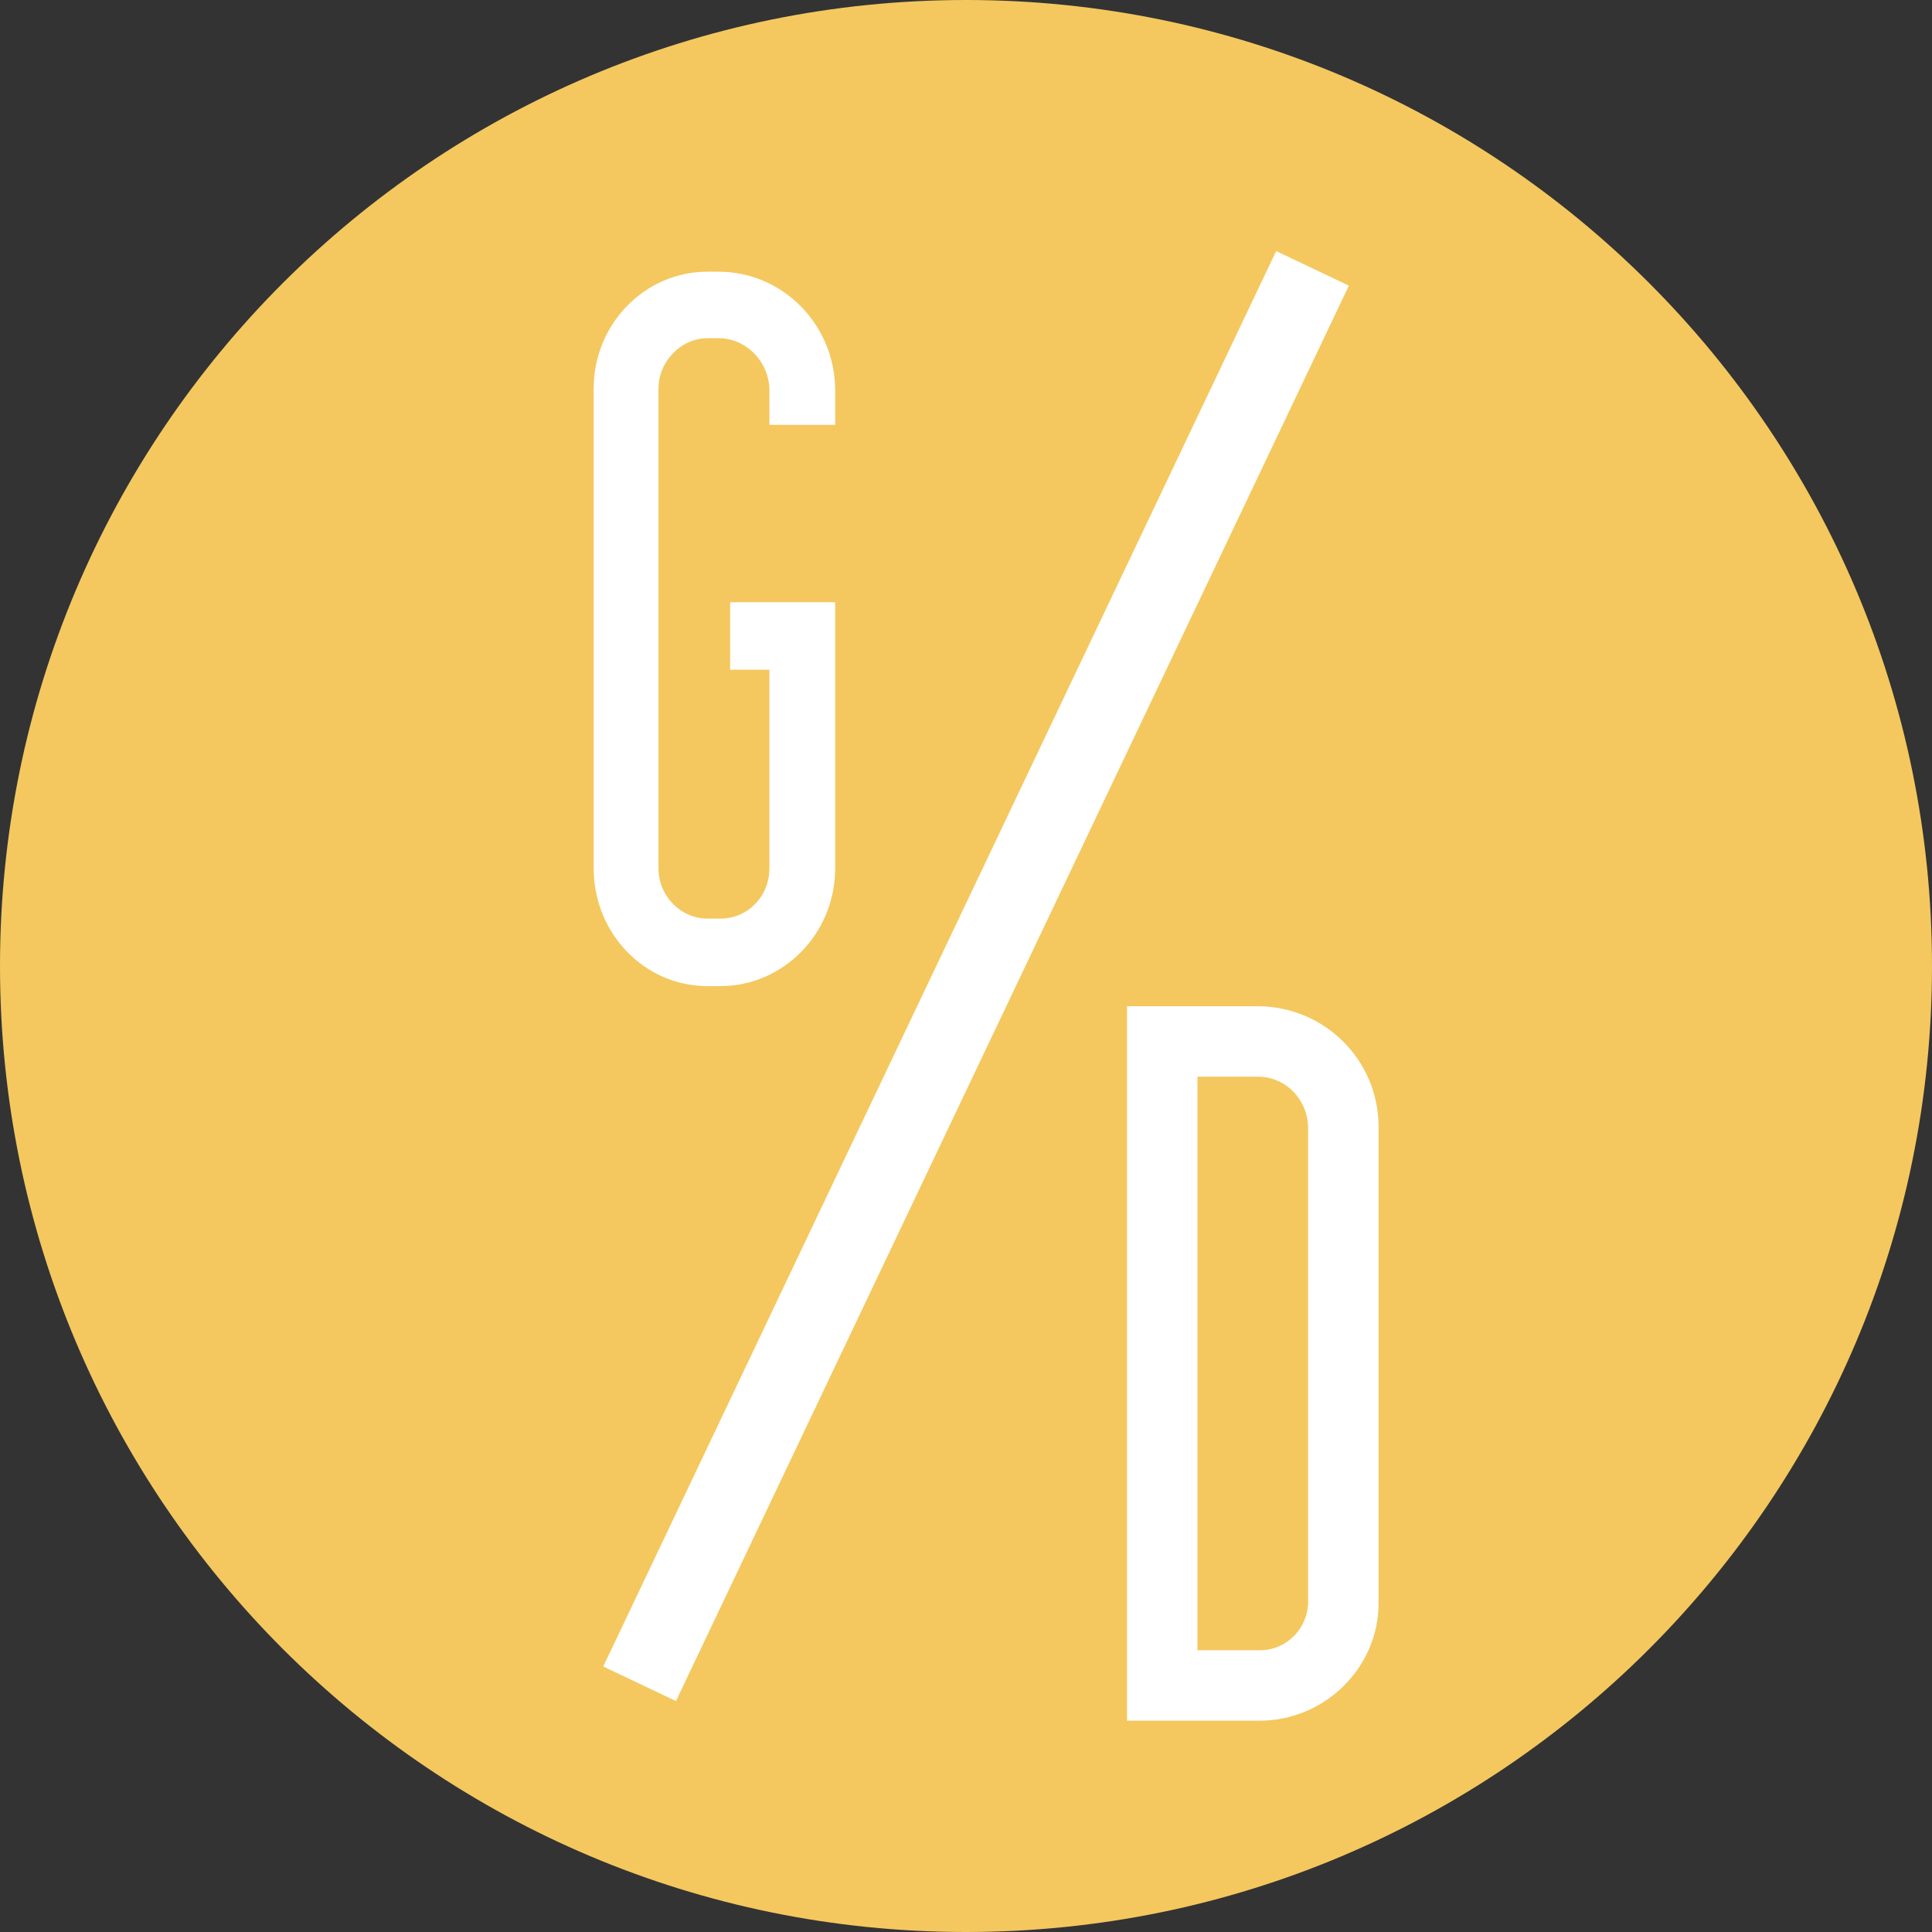 <svg width="192" height="192" viewBox="0 0 192 192" fill="none" xmlns="http://www.w3.org/2000/svg">
<rect x="0" y="0" width="192" height="192" fill="#333333" stroke="none"/>
<path d="M96 192C149.019 192 192 149.019 192 96C192 42.981 149.019 0 96 0C42.981 0 0 42.981 0 96C0 149.019 42.981 192 96 192Z" fill="#F4C85F"/>
<path d="M71.585 98C77.829 98 83 92.793 83 86.283V59.846H72.561V66.556H76.463V86.283C76.463 89.087 74.317 91.29 71.585 91.29H70.317C67.683 91.29 65.439 89.087 65.439 86.283V38.616C65.439 35.913 67.683 33.609 70.317 33.609H71.39C74.219 33.609 76.463 36.013 76.463 38.817V42.221H83V38.817C83 32.307 77.829 27 71.39 27H70.317C64.073 27 59 32.207 59 38.616V86.283C59 92.793 64.073 98 70.317 98H71.585Z" fill="white"/>
<path d="M125.169 171C131.65 171 137 165.726 137 159.336V111.969C137 105.376 131.65 100 124.963 100H112V171H125.169ZM125.2 164H119V107H125C127.8 107 130 109.316 130 112.136V159.166C130 161.784 127.9 164 125.2 164Z" fill="white"/>
<path d="M65.281 163.719L128.719 30.282" stroke="white" stroke-width="8" stroke-linecap="square"/>
</svg>
